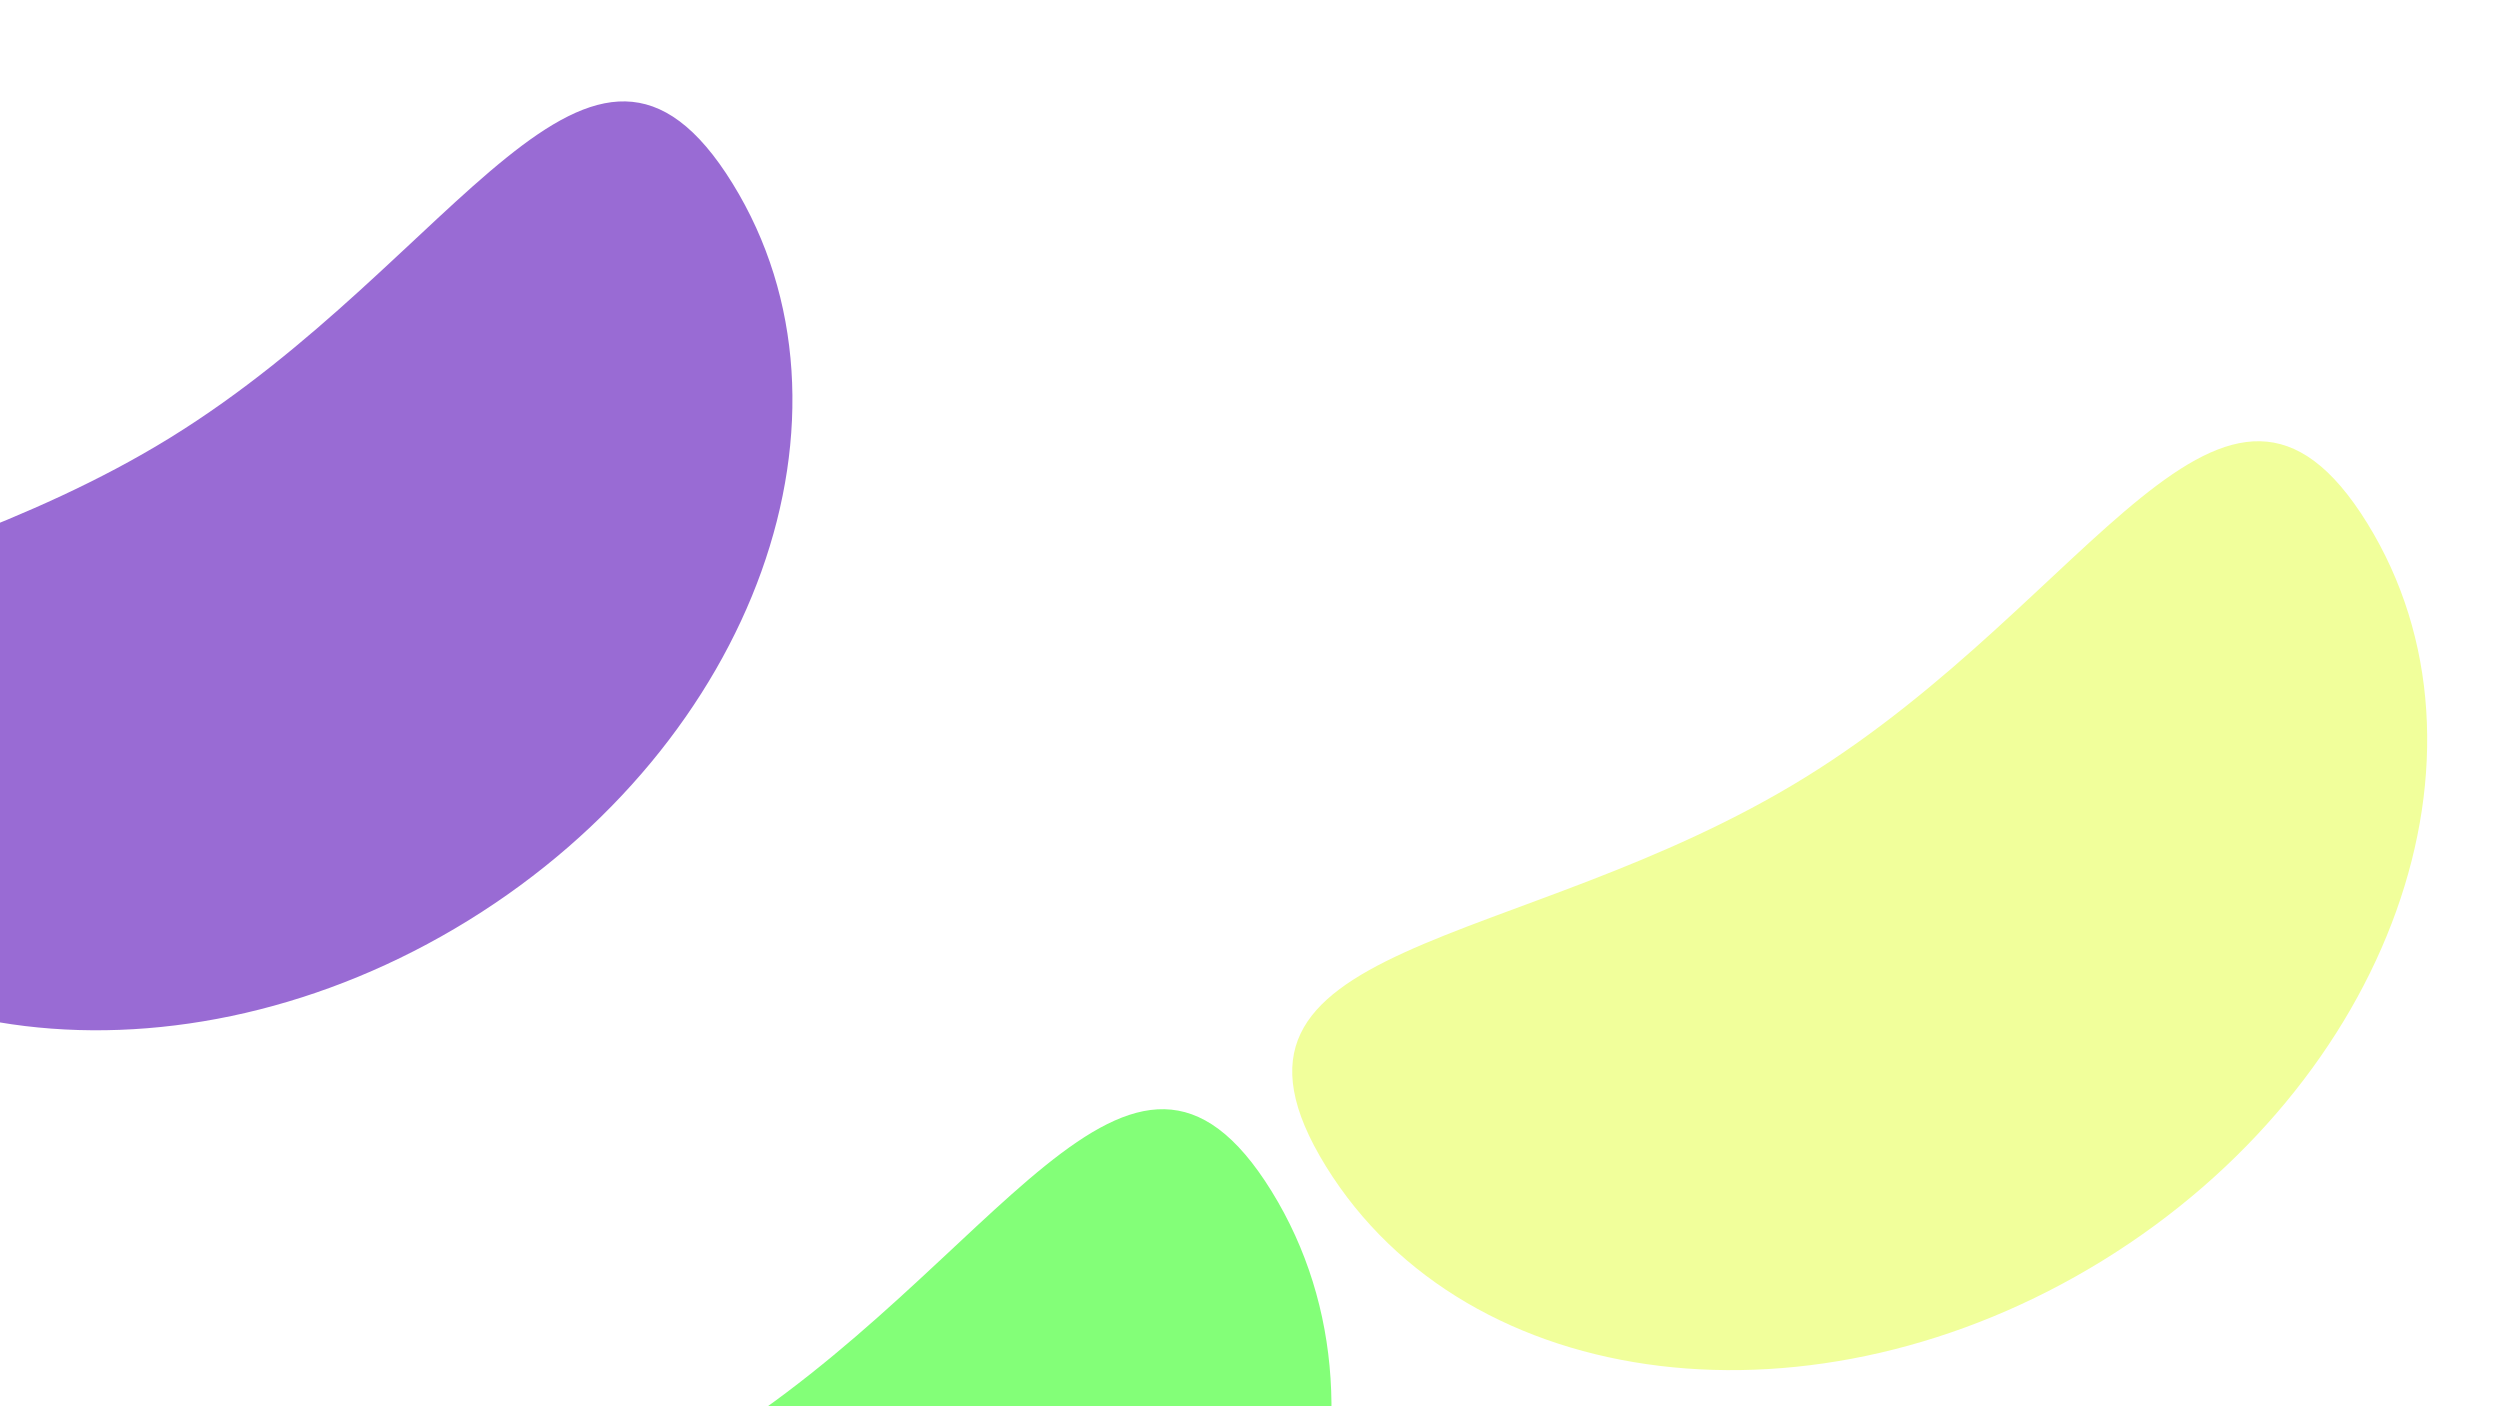 <svg width="1280" height="720" viewBox="0 0 1280 720" fill="none" xmlns="http://www.w3.org/2000/svg">
<g clip-path="url(#clip0_0_1)">
<g filter="url(#filter0_f_0_1)">
<path d="M651.068 609.936C723.6 727.422 663.034 896.354 515.791 987.257C368.549 1078.16 190.386 1056.61 117.855 939.124C45.323 821.639 215.943 830.972 363.186 740.069C510.429 649.166 578.536 492.451 651.068 609.936Z" fill="#83FF78"/>
</g>
<g filter="url(#filter1_f_0_1)">
<path d="M1212.07 267.936C1284.6 385.422 1224.03 554.354 1076.79 645.257C929.549 736.159 751.386 714.61 678.855 597.124C606.323 479.639 776.943 488.972 924.186 398.069C1071.43 307.166 1139.54 150.451 1212.07 267.936Z" fill="#F1FF9B"/>
</g>
<g filter="url(#filter2_f_0_1)">
<path d="M375.068 93.936C447.6 211.422 387.034 380.354 239.791 471.257C92.549 562.159 -85.614 540.61 -158.145 423.124C-230.677 305.639 -60.057 314.972 87.186 224.069C234.429 133.166 302.536 -23.549 375.068 93.936Z" fill="#996BD4"/>
</g>
</g>
<defs>
<filter id="filter0_f_0_1" x="-449.387" y="17.912" width="1681.11" height="1575.6" filterUnits="userSpaceOnUse" color-interpolation-filters="sRGB">
<feFlood flood-opacity="0" result="BackgroundImageFix"/>
<feBlend mode="normal" in="SourceGraphic" in2="BackgroundImageFix" result="shape"/>
<feGaussianBlur stdDeviation="275" result="effect1_foregroundBlur_0_1"/>
</filter>
<filter id="filter1_f_0_1" x="111.613" y="-324.088" width="1681.11" height="1575.6" filterUnits="userSpaceOnUse" color-interpolation-filters="sRGB">
<feFlood flood-opacity="0" result="BackgroundImageFix"/>
<feBlend mode="normal" in="SourceGraphic" in2="BackgroundImageFix" result="shape"/>
<feGaussianBlur stdDeviation="275" result="effect1_foregroundBlur_0_1"/>
</filter>
<filter id="filter2_f_0_1" x="-725.387" y="-498.088" width="1681.11" height="1575.6" filterUnits="userSpaceOnUse" color-interpolation-filters="sRGB">
<feFlood flood-opacity="0" result="BackgroundImageFix"/>
<feBlend mode="normal" in="SourceGraphic" in2="BackgroundImageFix" result="shape"/>
<feGaussianBlur stdDeviation="275" result="effect1_foregroundBlur_0_1"/>
</filter>
<clipPath id="clip0_0_1">
<rect width="1280" height="720" fill="white"/>
</clipPath>
</defs>
</svg>
